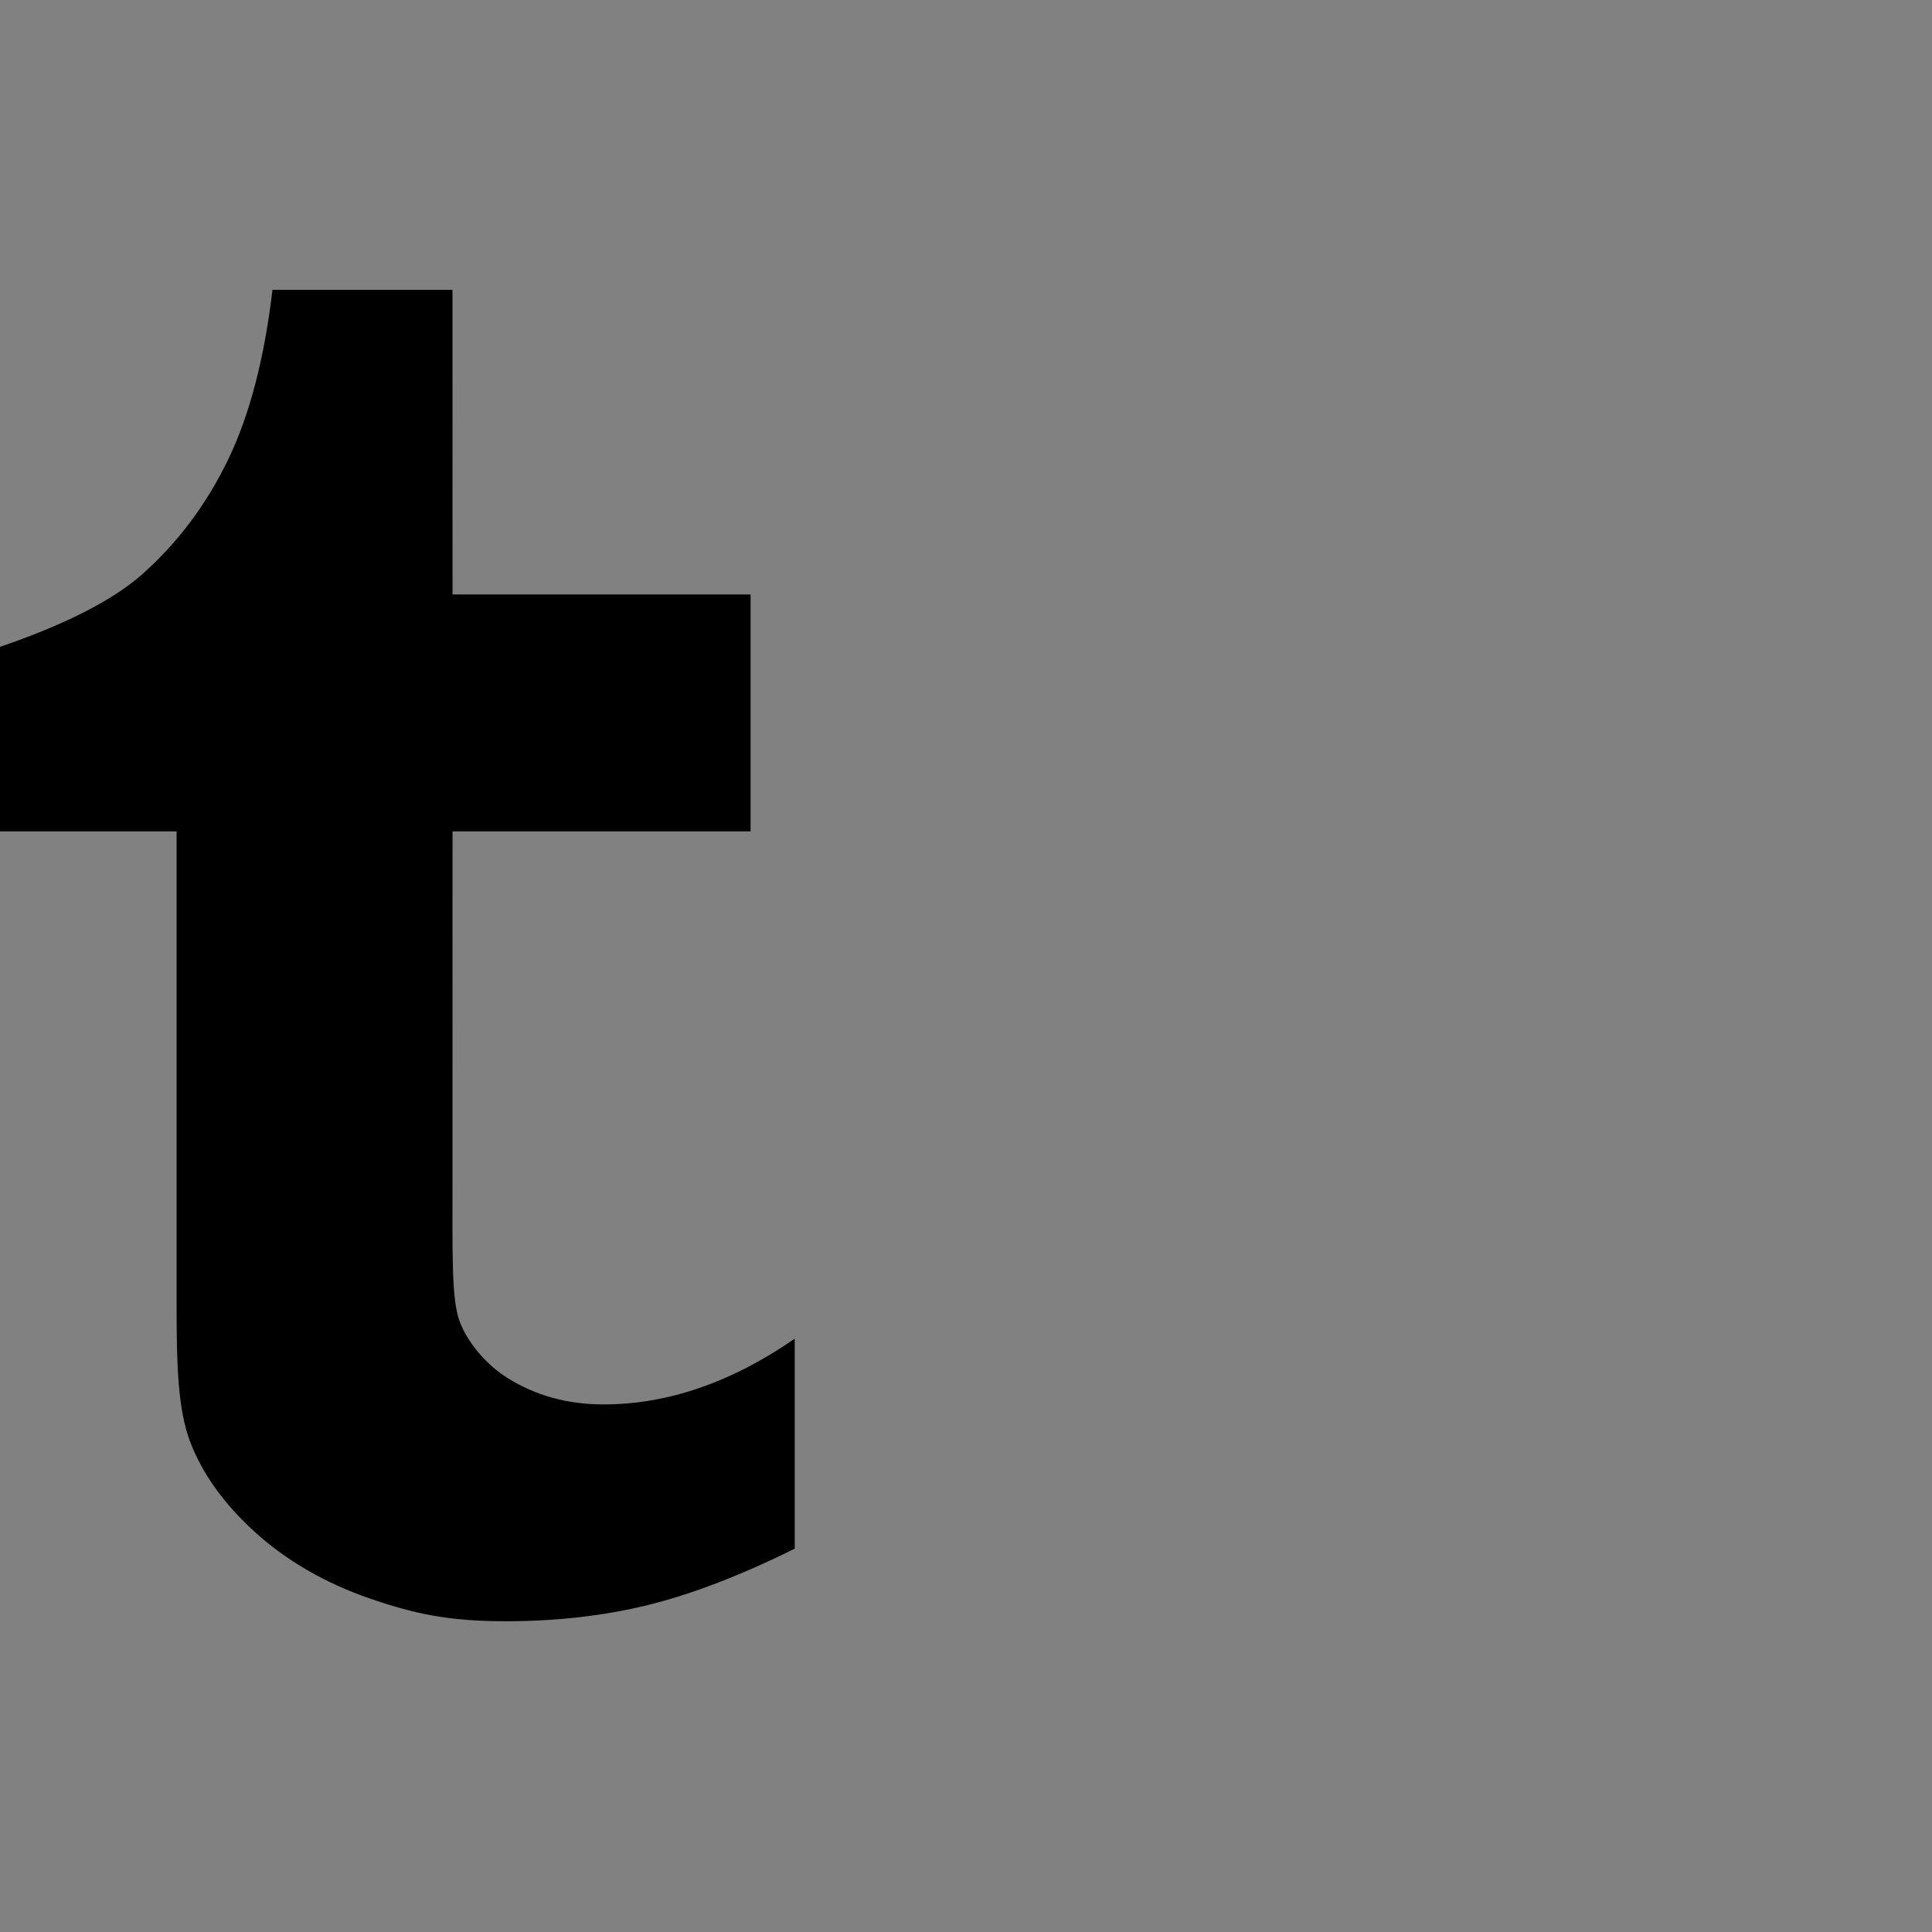<?xml version="1.0" encoding="UTF-8"?>
<svg width="40px" height="40px" viewBox="0 0 40 40" version="1.1" xmlns="http://www.w3.org/2000/svg" xmlns:xlink="http://www.w3.org/1999/xlink">
    <rect x="0" y="0" width="40" height="40" fill="#808080" stroke="none"/>
    <!-- Generator: Sketch 43 (38999) - http://www.bohemiancoding.com/sketch -->
    <title>tumblr</title>
    <desc>Created with Sketch.</desc>
    <defs></defs>
    <g id="shengbixing.com" stroke="none" stroke-width="1" fill="none" fill-rule="evenodd">
        <g transform="translate(-258, -1236)" id="social-media">
            <g transform="translate(128, 1140)">
                <g id="social_icons" transform="translate(10, 36)">
                    <g id="tumblr" transform="translate(120, 60)">
                        <rect id="bg" fill-opacity="0.01" fill="#FFFFFF" x="0" y="0" width="40" height="40"></rect>
                        <path d="M12.496,29.077 C11.749,29.077 11.088,28.894 10.507,28.529 C10.07,28.258 9.67,27.79 9.509,27.338 C9.348,26.884 9.368,25.964 9.368,24.364 L9.369,17.213 L15.54,17.213 L15.54,12.307 L9.369,12.307 L9.368,6 L5.641,6 C5.474,7.422 5.168,8.594 4.724,9.513 C4.279,10.435 3.692,11.222 2.955,11.88 C2.222,12.536 1.029,13.041 0,13.392 L0,17.213 L3.656,17.213 L3.656,27.025 C3.656,28.285 3.685,29.187 3.937,29.85 C4.189,30.513 4.638,31.14 5.289,31.73 C5.938,32.314 6.723,32.771 7.644,33.091 C8.564,33.408 9.271,33.566 10.469,33.566 C11.523,33.566 12.505,33.454 13.413,33.231 C14.32,33.007 15.336,32.618 16.454,32.063 L16.454,27.716 C15.142,28.623 13.822,29.077 12.496,29.077 L12.496,29.077 Z" fill="#000000"></path>
                    </g>
                </g>
            </g>
        </g>
    </g>
</svg>